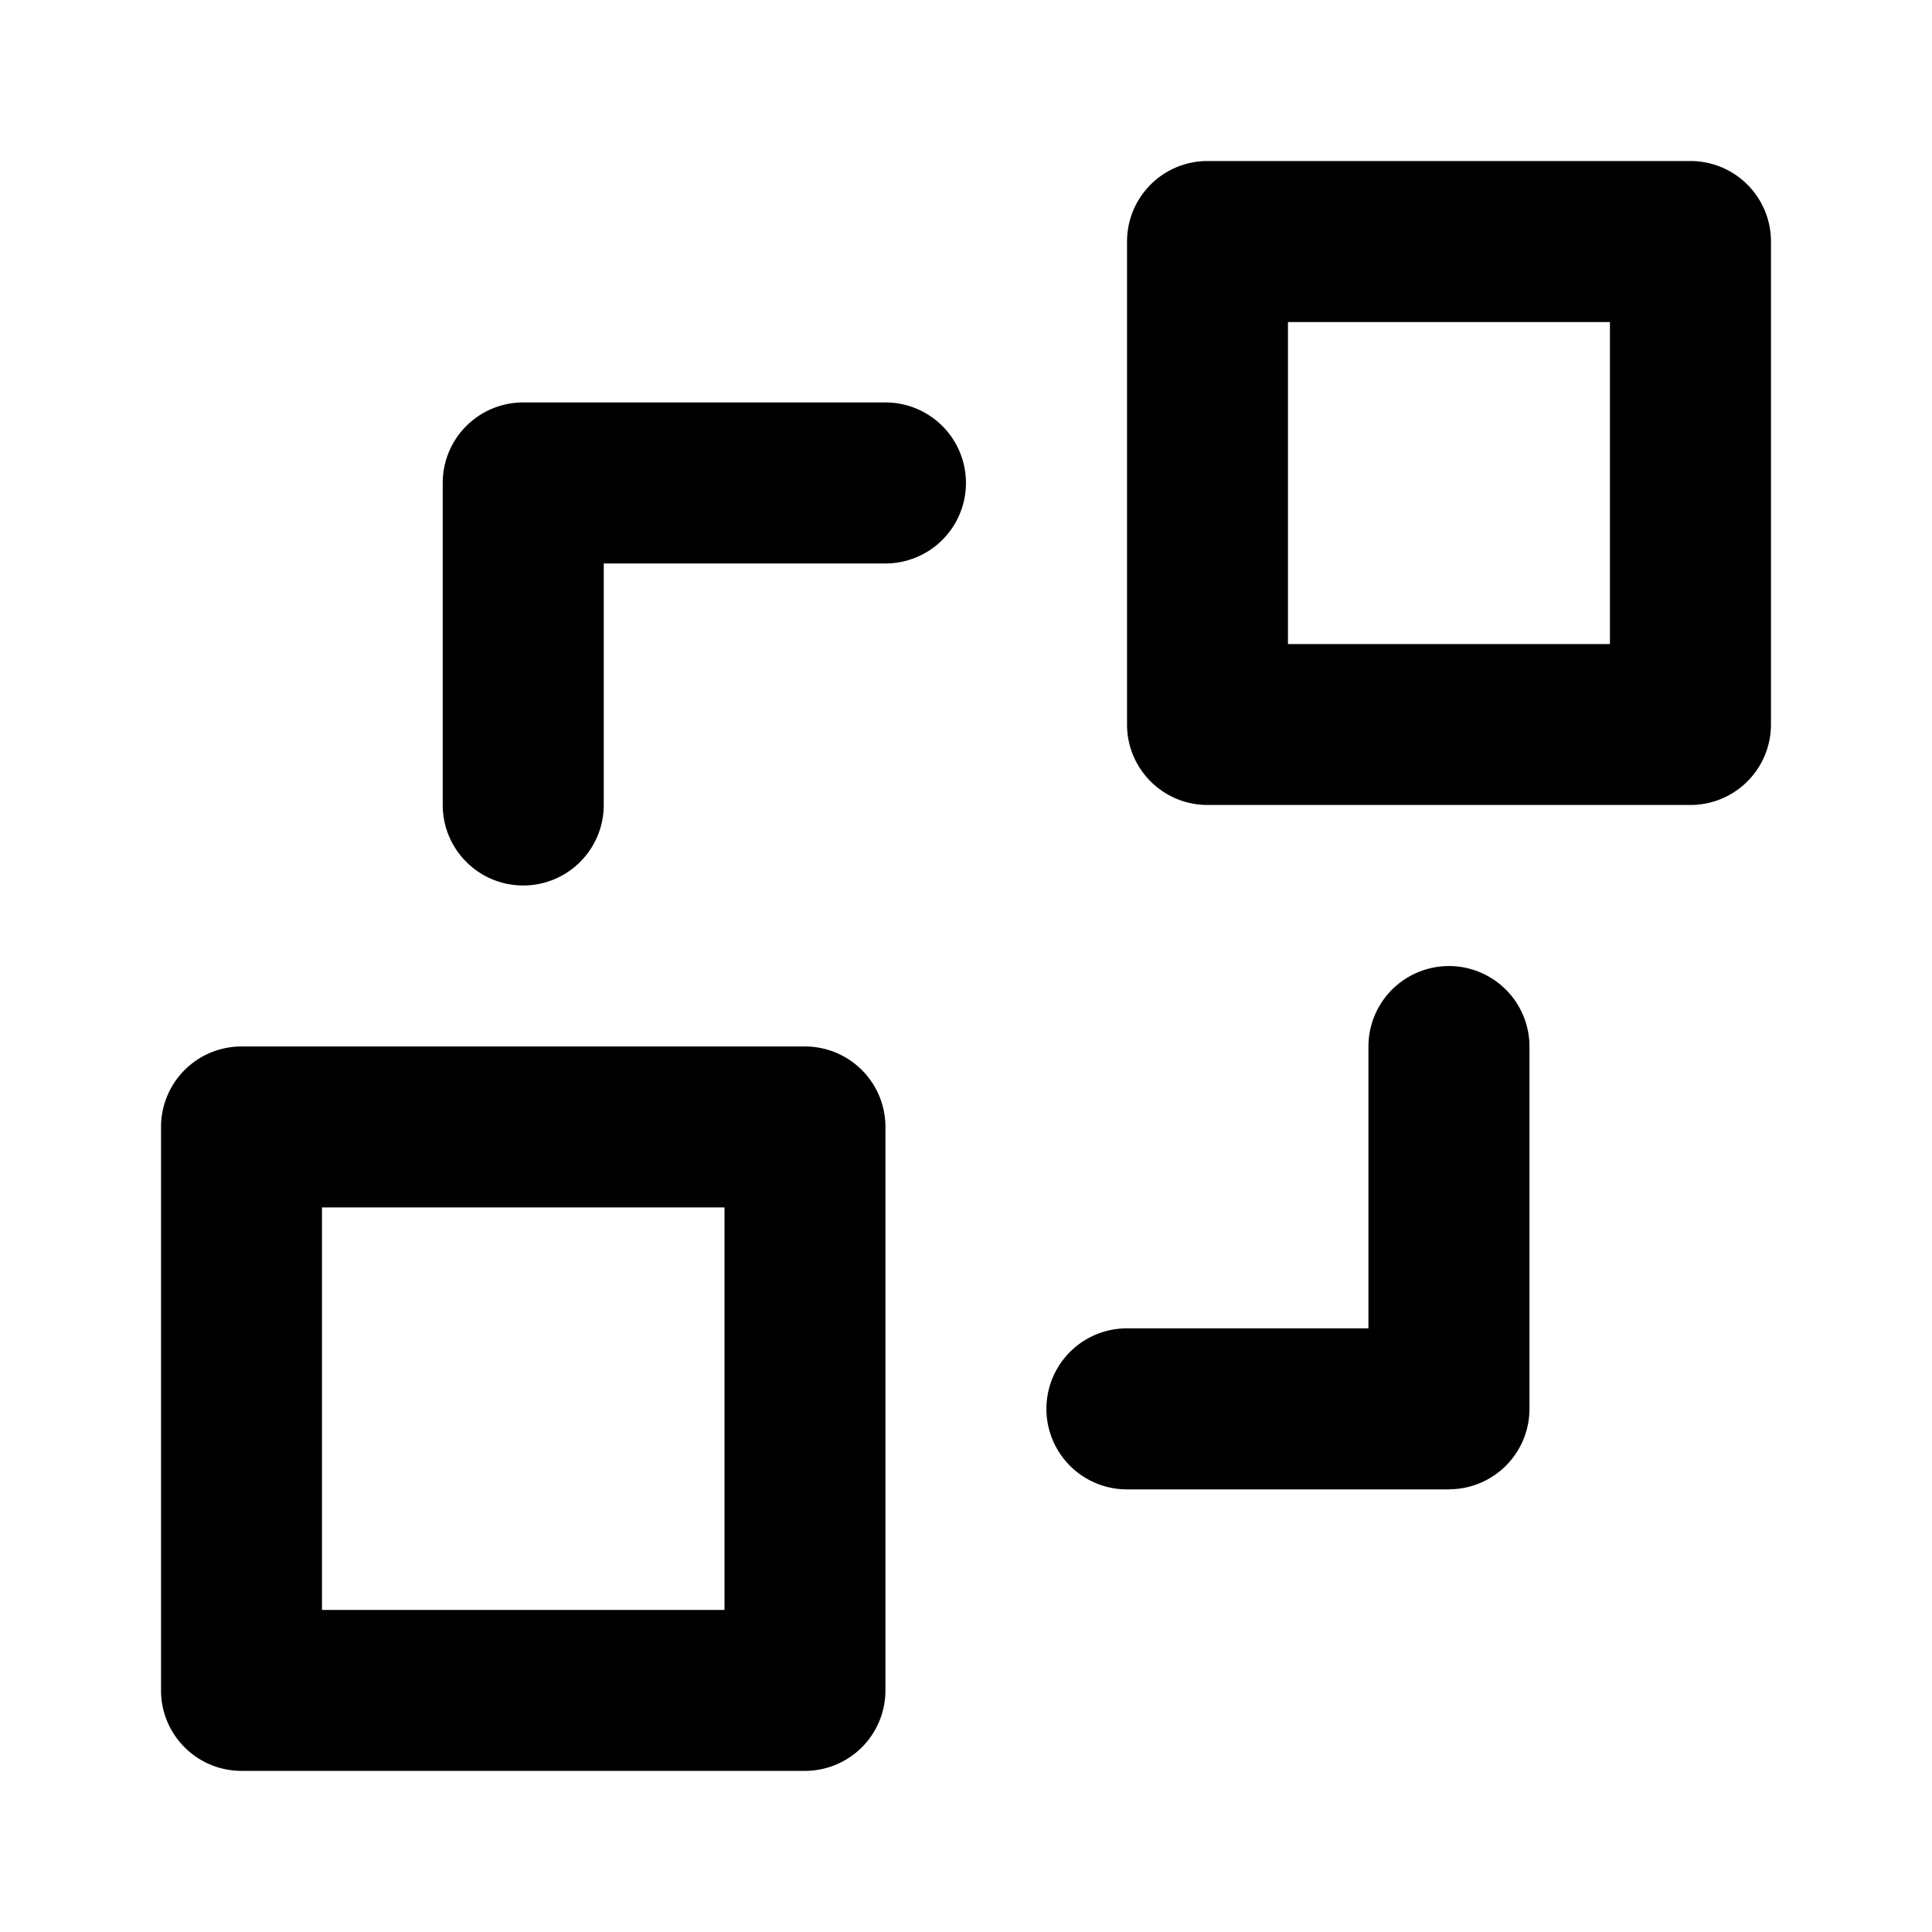 <svg viewBox="0 0 20 20" fill="none" xmlns="http://www.w3.org/2000/svg"><path fill-rule="evenodd" clip-rule="evenodd" d="M12.5 1.667a.833.833 0 0 0-.833.833v5c0 .46.373.833.833.833h5a.833.833 0 0 0 .833-.833v-5a.833.833 0 0 0-.833-.833h-5Zm.833 1.667h3.333v3.333h-3.333V3.333ZM2.5 10.833a.833.833 0 0 0-.833.833v5.833c0 .46.373.833.833.833h5.833a.833.833 0 0 0 .833-.833v-5.833a.833.833 0 0 0-.833-.833H2.5Zm.833 5.833v-4.167H7.5v4.167H3.333Zm1.25-11.667a.833.833 0 0 1 .833-.833h3.75a.833.833 0 1 1 0 1.667H6.25v2.5a.833.833 0 0 1-1.667 0V5ZM15 15.417a.833.833 0 0 0 .833-.833v-3.75a.833.833 0 0 0-1.667 0v2.917h-2.5a.833.833 0 1 0 0 1.667H15Z" fill="currentColor"/></svg>